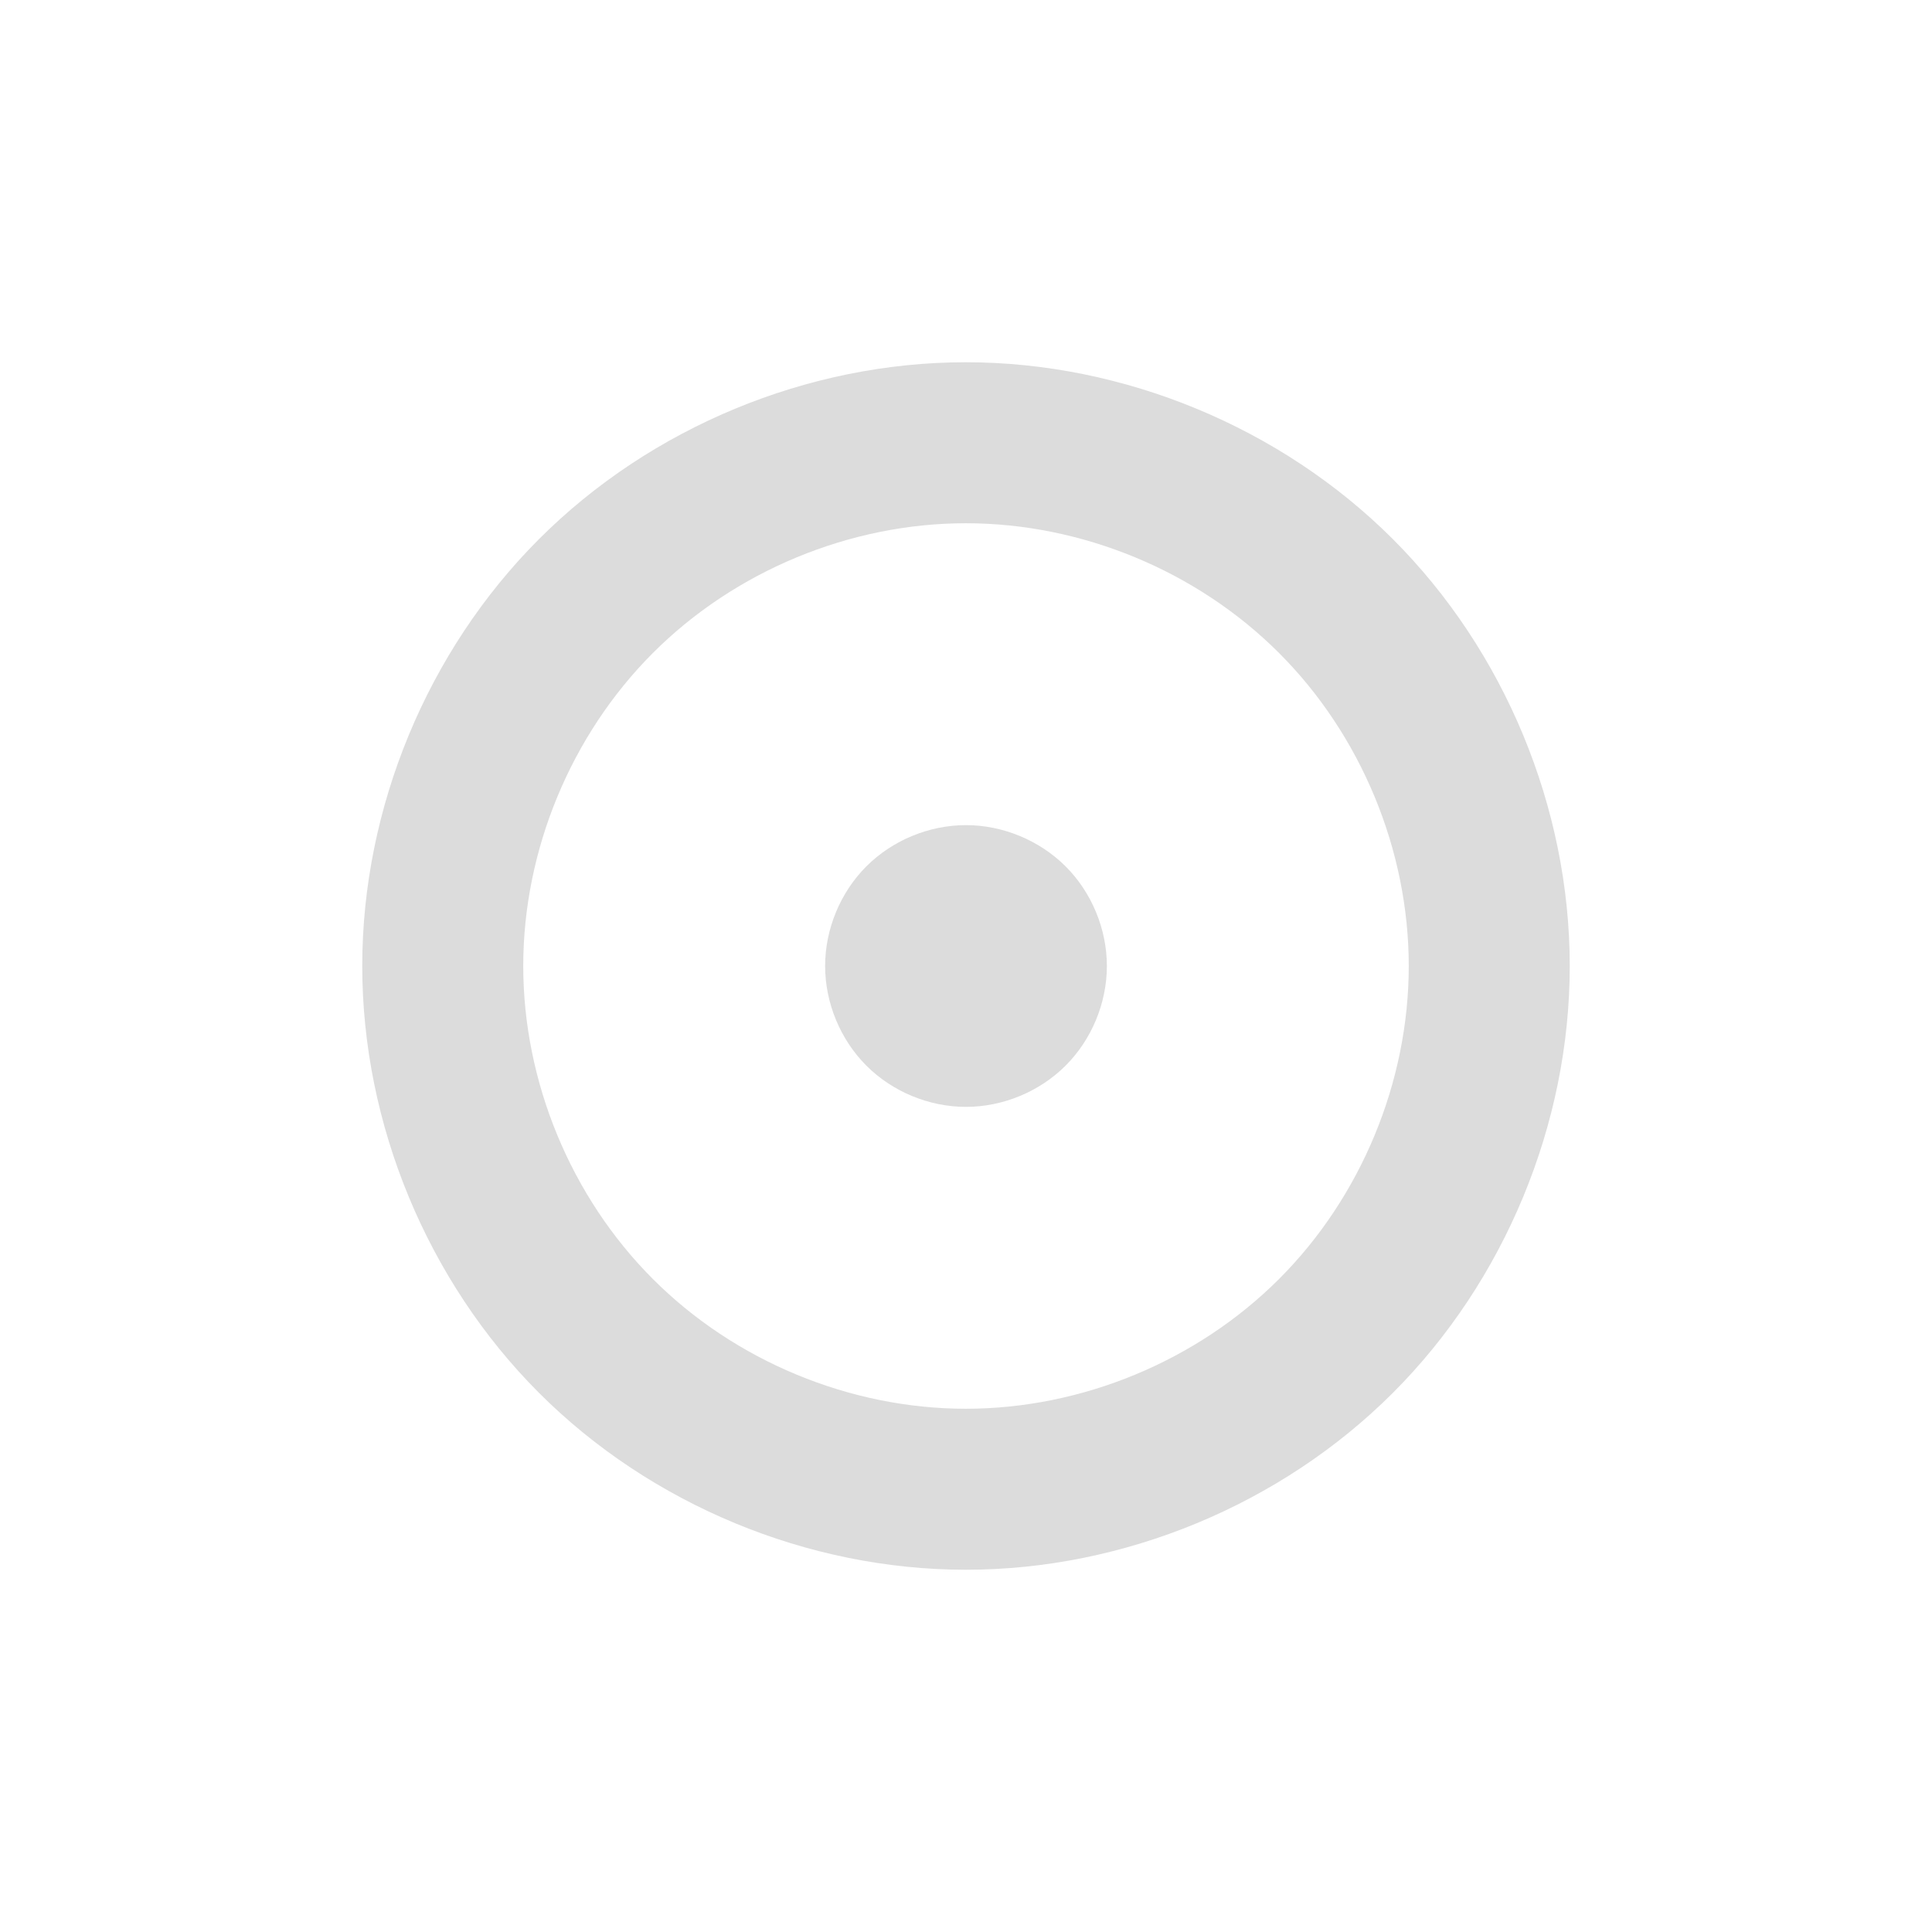 <?xml version="1.0" encoding="utf-8"?>
<!-- Generator: Adobe Illustrator 17.0.0, SVG Export Plug-In . SVG Version: 6.00 Build 0)  -->
<!DOCTYPE svg PUBLIC "-//W3C//DTD SVG 1.1//EN" "http://www.w3.org/Graphics/SVG/1.1/DTD/svg11.dtd">
<svg version="1.1"
	 id="svg4062" xmlns:dc="http://purl.org/dc/elements/1.1/" xmlns:cc="http://creativecommons.org/ns#" xmlns:rdf="http://www.w3.org/1999/02/22-rdf-syntax-ns#" xmlns:svg="http://www.w3.org/2000/svg" xmlns:sodipodi="http://sodipodi.sourceforge.net/DTD/sodipodi-0.dtd" xmlns:inkscape="http://www.inkscape.org/namespaces/inkscape" sodipodi:docname="audio-cd-duplicate.svg" inkscape:version="0.48+devel r12660"
	 xmlns="http://www.w3.org/2000/svg" xmlns:xlink="http://www.w3.org/1999/xlink" x="0px" y="0px" width="48px" height="48px"
	 viewBox="0 0 48 48" enable-background="new 0 0 48 48" xml:space="preserve">
<sodipodi:namedview  showgrid="false" inkscape:cy="14.081265" inkscape:cx="48.258252" inkscape:zoom="4.0171864" borderopacity="1.0" bordercolor="#666666" pagecolor="#ffffff" id="base" inkscape:window-maximized="1" inkscape:window-y="30" inkscape:window-x="0" inkscape:window-height="714" inkscape:window-width="1366" inkscape:current-layer="layer1" inkscape:document-units="px" inkscape:pageopacity="0.0" inkscape:pageshadow="2">
	<sodipodi:guide  orientation="30,0" position="9,39" id="guide3290"></sodipodi:guide>
	<sodipodi:guide  orientation="0,30" position="9,9" id="guide3292"></sodipodi:guide>
	<sodipodi:guide  orientation="-30,0" position="39,9" id="guide3294"></sodipodi:guide>
	<sodipodi:guide  orientation="0,-30" position="39,39" id="guide3296"></sodipodi:guide>
</sodipodi:namedview>
<g id="layer1" transform="translate(0,-1004.362)" inkscape:label="Capa 1" inkscape:groupmode="layer">
	<rect id="rect3286" x="9" y="1013.362" fill="none" width="30" height="30"/>
	<path id="path3298" fill="#DCDCDC" d="M23.994,1013.362c-3.927,0-7.829,1.618-10.604,4.395S9,1024.436,9,1028.362
		s1.616,7.829,4.391,10.605s6.676,4.394,10.604,4.395s7.831-1.616,10.609-4.393s4.396-6.68,4.396-10.607s-1.618-7.831-4.396-10.607
		S27.921,1013.362,23.994,1013.362z M23.996,1017.362c2.88,0,5.742,1.184,7.779,3.221c2.038,2.036,3.225,4.899,3.225,7.779
		s-1.187,5.743-3.225,7.779c-2.038,2.036-4.899,3.221-7.779,3.221c-2.88,0-5.74-1.186-7.775-3.223
		c-2.035-2.036-3.221-4.898-3.221-7.777s1.186-5.741,3.221-7.777C18.256,1018.549,21.116,1017.362,23.996,1017.362z"/>
	<path id="path3334" inkscape:connector-curvature="0" fill="#DCDCDC" d="M23.999,1024.862c-0.916,0-1.827,0.377-2.475,1.025
		c-0.647,0.648-1.024,1.559-1.024,2.475s0.377,1.827,1.024,2.475c0.647,0.648,1.558,1.025,2.475,1.025
		c0.916,0,1.827-0.377,2.476-1.025c0.648-0.648,1.025-1.558,1.025-2.475s-0.377-1.827-1.025-2.475
		C25.826,1025.24,24.915,1024.862,23.999,1024.862z"/>
</g>
</svg>
